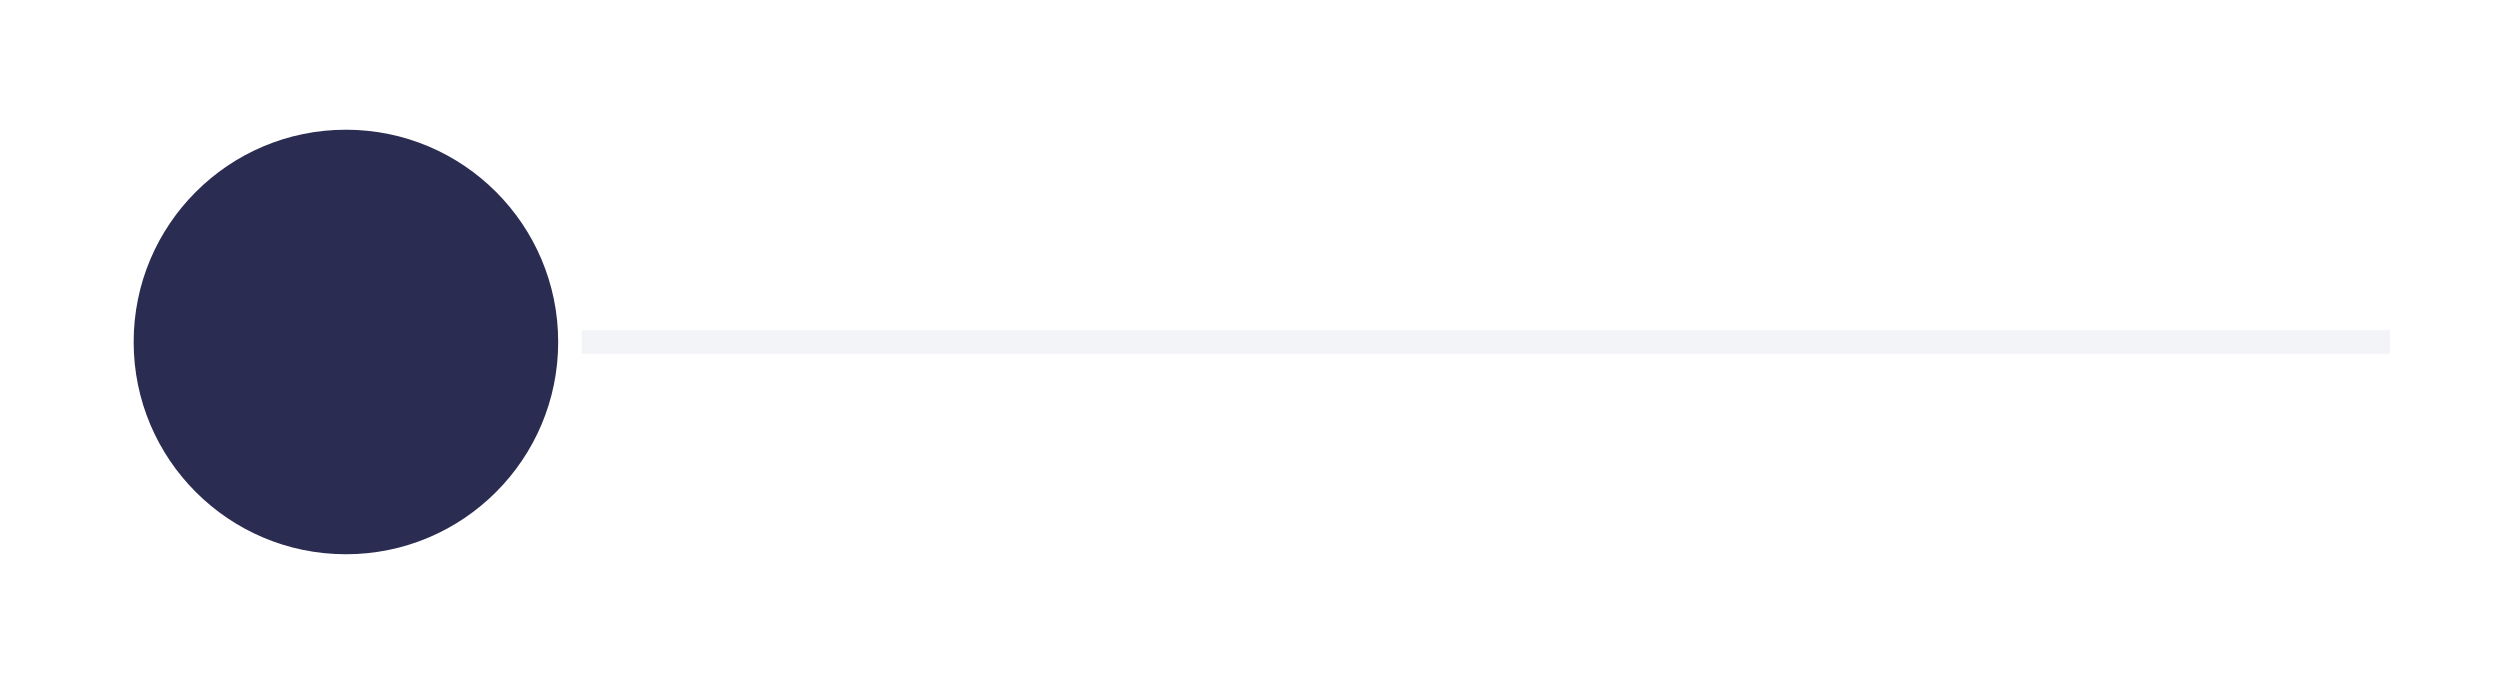 <svg width="106" height="29" viewBox="0 0 106 29" fill="none" xmlns="http://www.w3.org/2000/svg">
<g filter="url(#filter0_d_866_3816)">
<circle cx="14.667" cy="10.5" r="9.5" fill="#2A2D51" stroke="white"/>
<rect x="24.667" y="10" width="76.667" height="1" fill="#F2F4F7"/>
</g>
<defs>
<filter id="filter0_d_866_3816" x="0.667" y="0.5" width="104.667" height="28" filterUnits="userSpaceOnUse" color-interpolation-filters="sRGB">
<feFlood flood-opacity="0" result="BackgroundImageFix"/>
<feColorMatrix in="SourceAlpha" type="matrix" values="0 0 0 0 0 0 0 0 0 0 0 0 0 0 0 0 0 0 127 0" result="hardAlpha"/>
<feOffset dy="4"/>
<feGaussianBlur stdDeviation="2"/>
<feComposite in2="hardAlpha" operator="out"/>
<feColorMatrix type="matrix" values="0 0 0 0 0 0 0 0 0 0 0 0 0 0 0 0 0 0 0.25 0"/>
<feBlend mode="normal" in2="BackgroundImageFix" result="effect1_dropShadow_866_3816"/>
<feBlend mode="normal" in="SourceGraphic" in2="effect1_dropShadow_866_3816" result="shape"/>
</filter>
</defs>
</svg>

